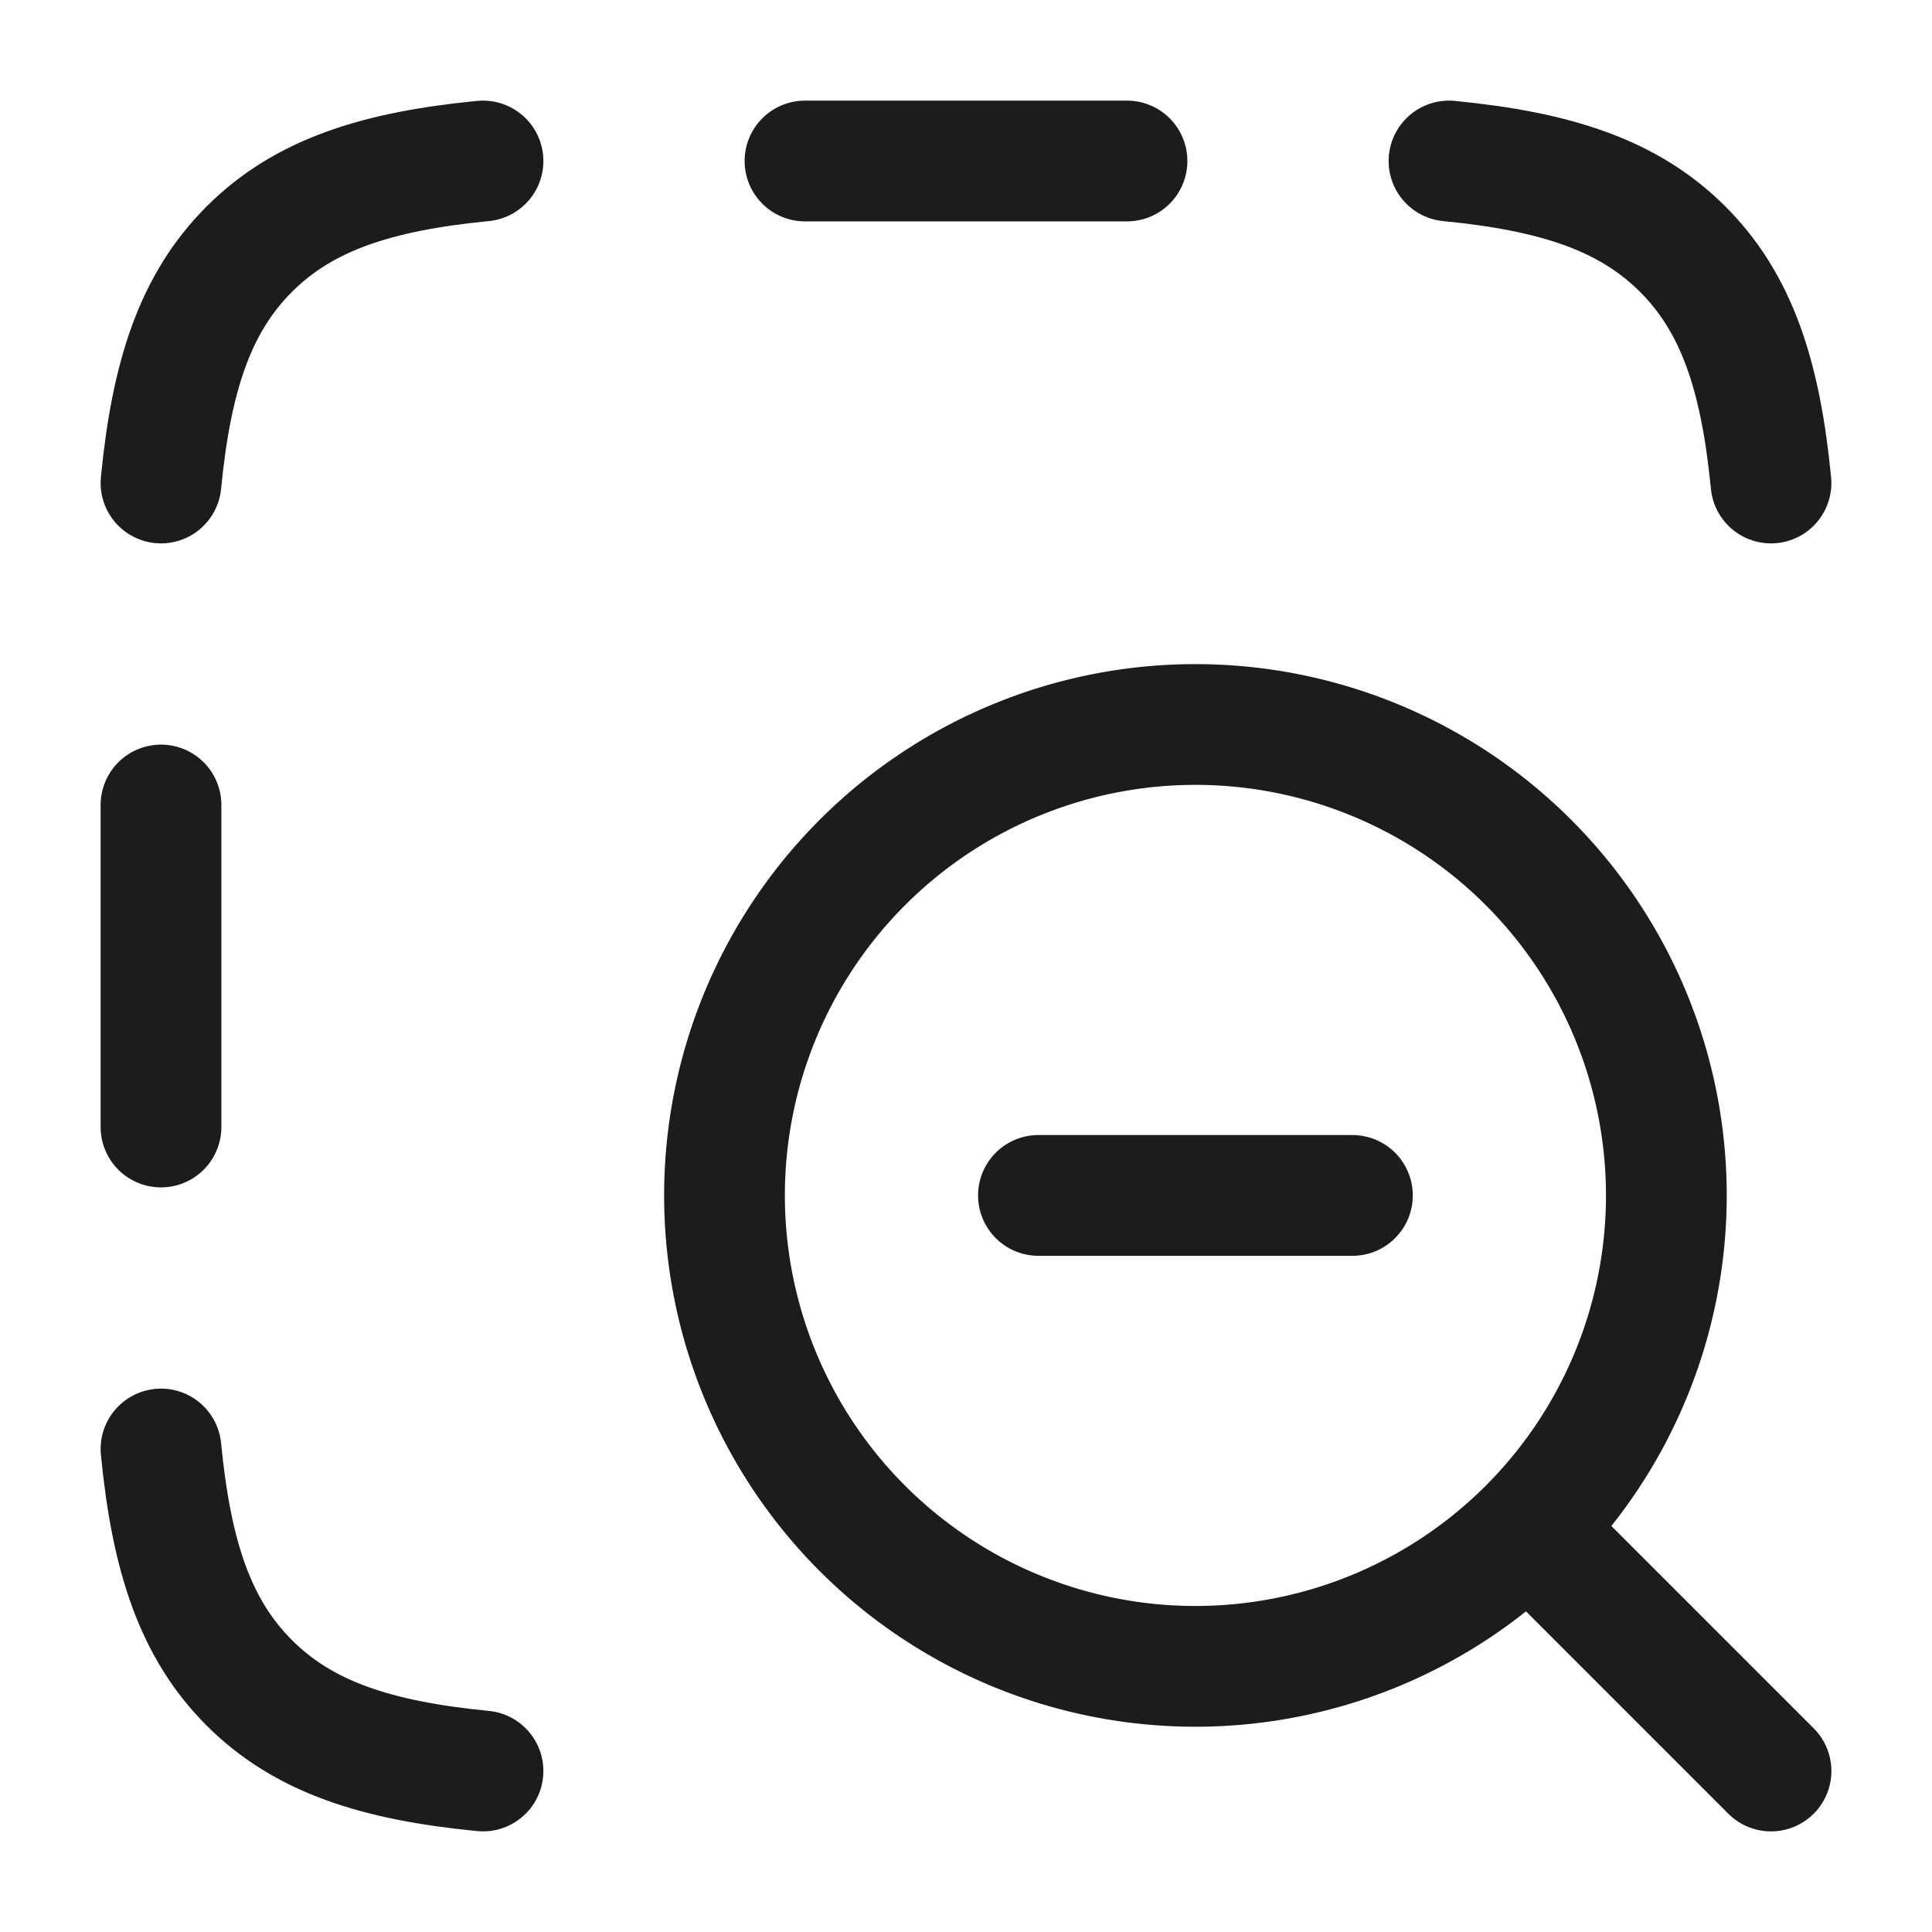 <svg xmlns="http://www.w3.org/2000/svg" width="24" height="24" fill="none" viewBox="0 0 24 24">
  <path stroke="#1B1C1B" stroke-linecap="round" stroke-linejoin="round" stroke-width="1.5" d="M19.075 19.075 22 22m-9.1-7.15h3.9m3.9 0a5.85 5.85 0 1 0-11.7 0 5.85 5.85 0 0 0 11.7 0Z"/>
  <path stroke="#1B1C1B" stroke-linecap="round" stroke-width="1.5" d="M2 6c.13-1.335.426-2.234 1.096-2.904C3.766 2.426 4.665 2.13 6 2m0 20c-1.335-.13-2.234-.426-2.904-1.096C2.426 20.234 2.13 19.335 2 18M22 6c-.13-1.335-.426-2.234-1.096-2.904C20.234 2.426 19.335 2.13 18 2M2 10v4M14 2h-4"/>
</svg>
